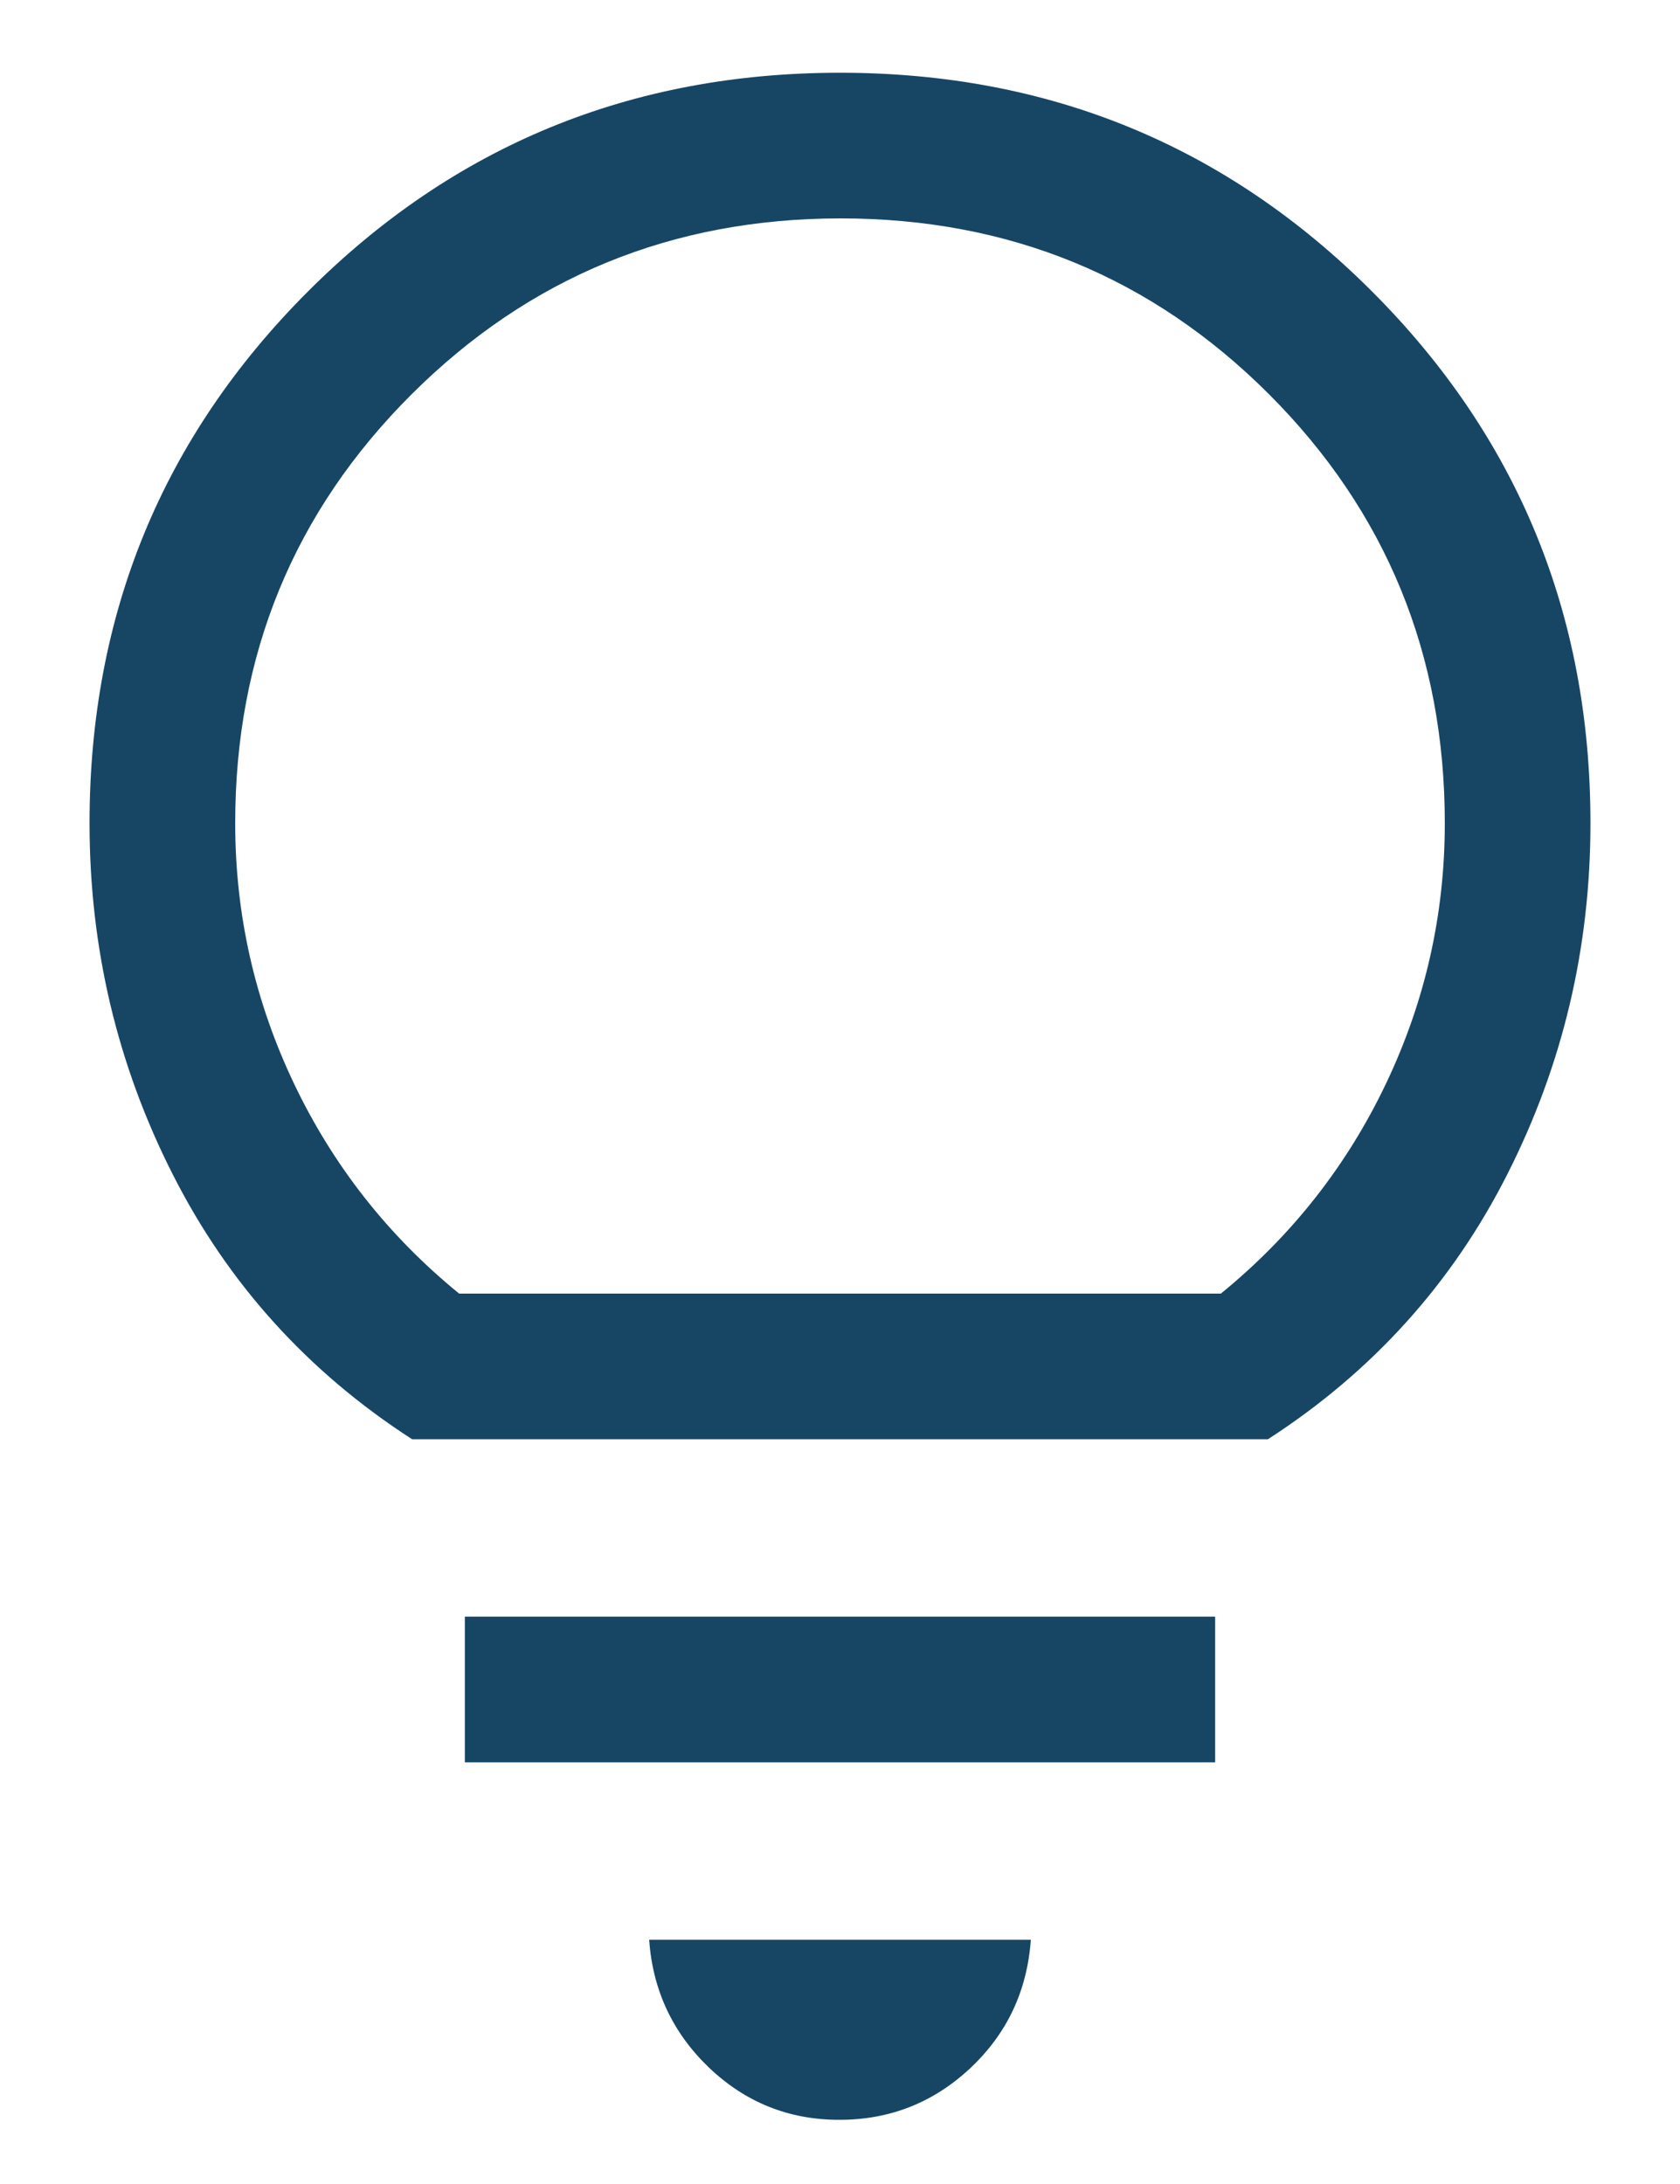 <svg width="10" height="13" viewBox="0 0 10 13" fill="none" xmlns="http://www.w3.org/2000/svg">
<path d="M4.996 12.618C4.695 12.618 4.437 12.514 4.22 12.307C4.004 12.1 3.885 11.846 3.864 11.546H6.136C6.114 11.85 5.995 12.104 5.776 12.31C5.557 12.515 5.298 12.618 4.996 12.618ZM2.767 10.49V9.623H7.233V10.49H2.767ZM2.453 8.567C1.832 8.166 1.357 7.64 1.028 6.99C0.698 6.339 0.533 5.643 0.533 4.9C0.533 3.656 0.967 2.601 1.834 1.734C2.701 0.867 3.756 0.433 5 0.433C6.244 0.433 7.299 0.867 8.166 1.734C9.033 2.601 9.467 3.656 9.467 4.9C9.467 5.643 9.302 6.339 8.972 6.99C8.643 7.64 8.168 8.166 7.547 8.567H2.453ZM2.733 7.7H7.267C7.689 7.356 8.017 6.939 8.25 6.45C8.483 5.961 8.6 5.444 8.6 4.9C8.6 3.896 8.251 3.045 7.554 2.347C6.856 1.649 6.006 1.3 5.004 1.3C4.001 1.3 3.15 1.649 2.45 2.347C1.75 3.045 1.4 3.896 1.4 4.9C1.4 5.444 1.517 5.961 1.75 6.45C1.983 6.939 2.311 7.356 2.733 7.7Z" fill="#174665"/>
</svg>

